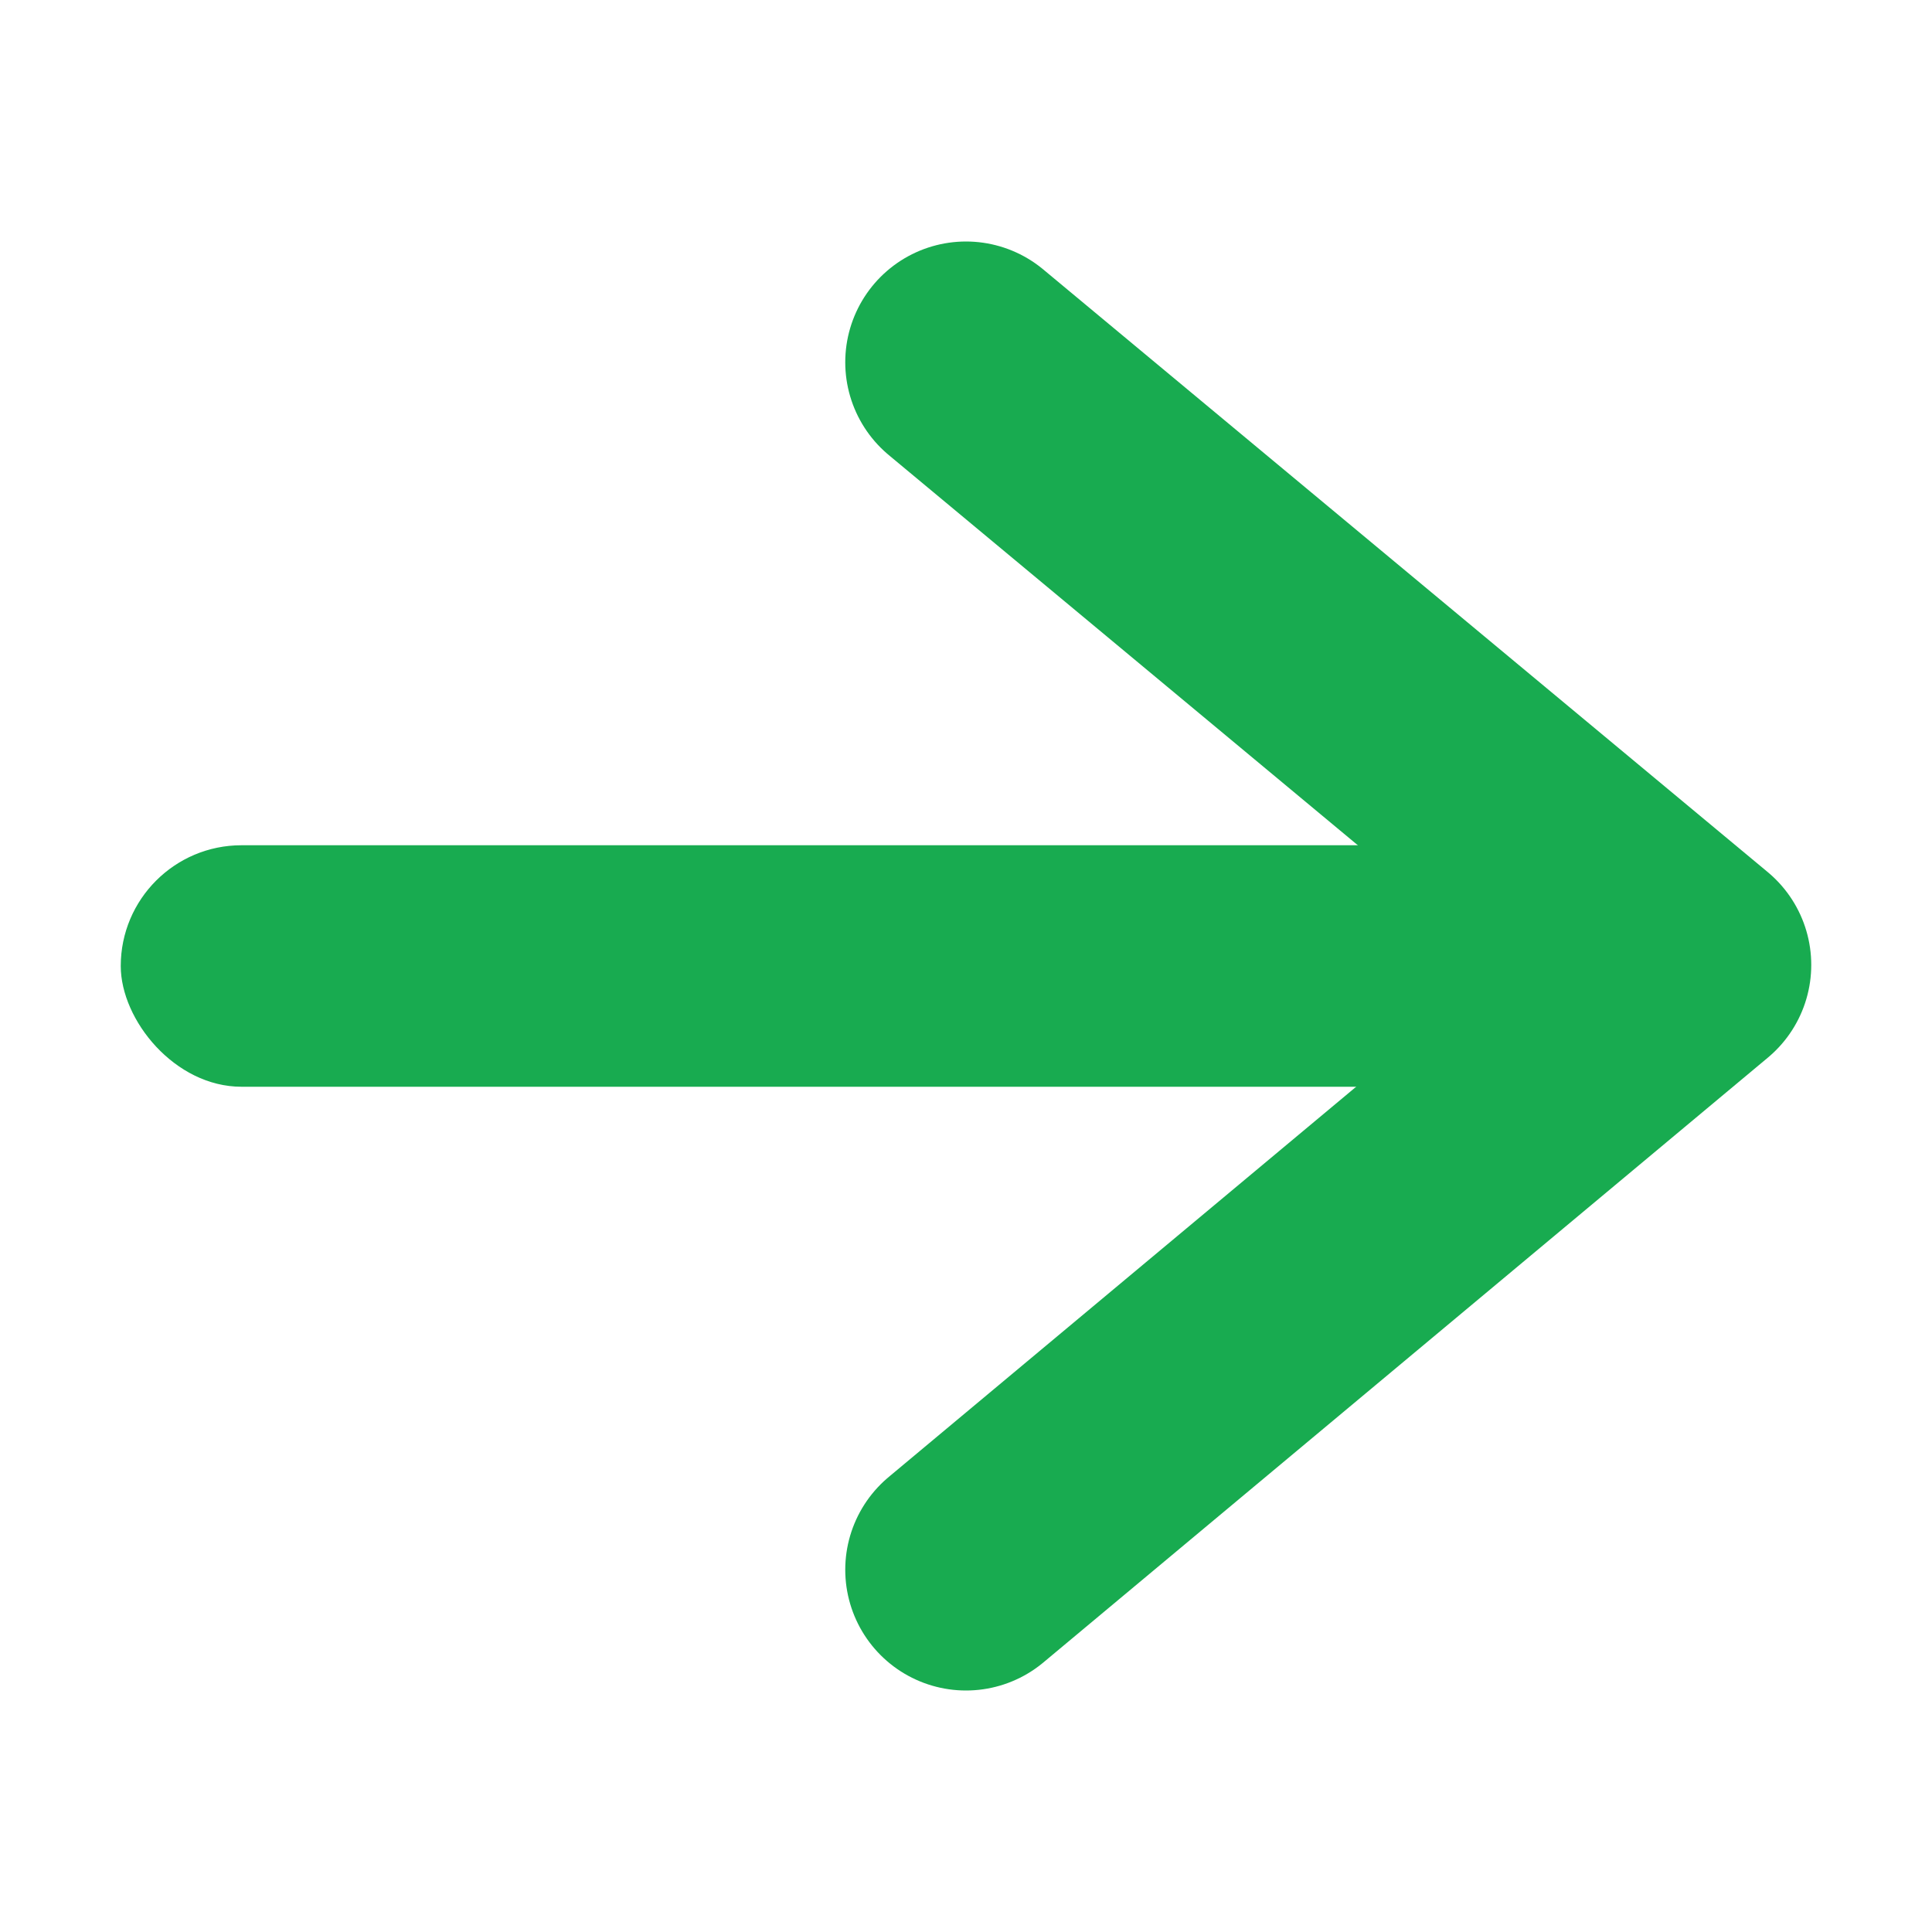 <svg viewBox="0 0 16 16" xmlns="http://www.w3.org/2000/svg">/&amp;gt;<path d="m8 3 6 4.991-6 5.009" fill="none" stroke="#18ab50" stroke-linecap="round" stroke-linejoin="round" stroke-width="2"/><rect fill="#18ab50" height="2" ry="1" width="12" x="1" y="7"/></svg>